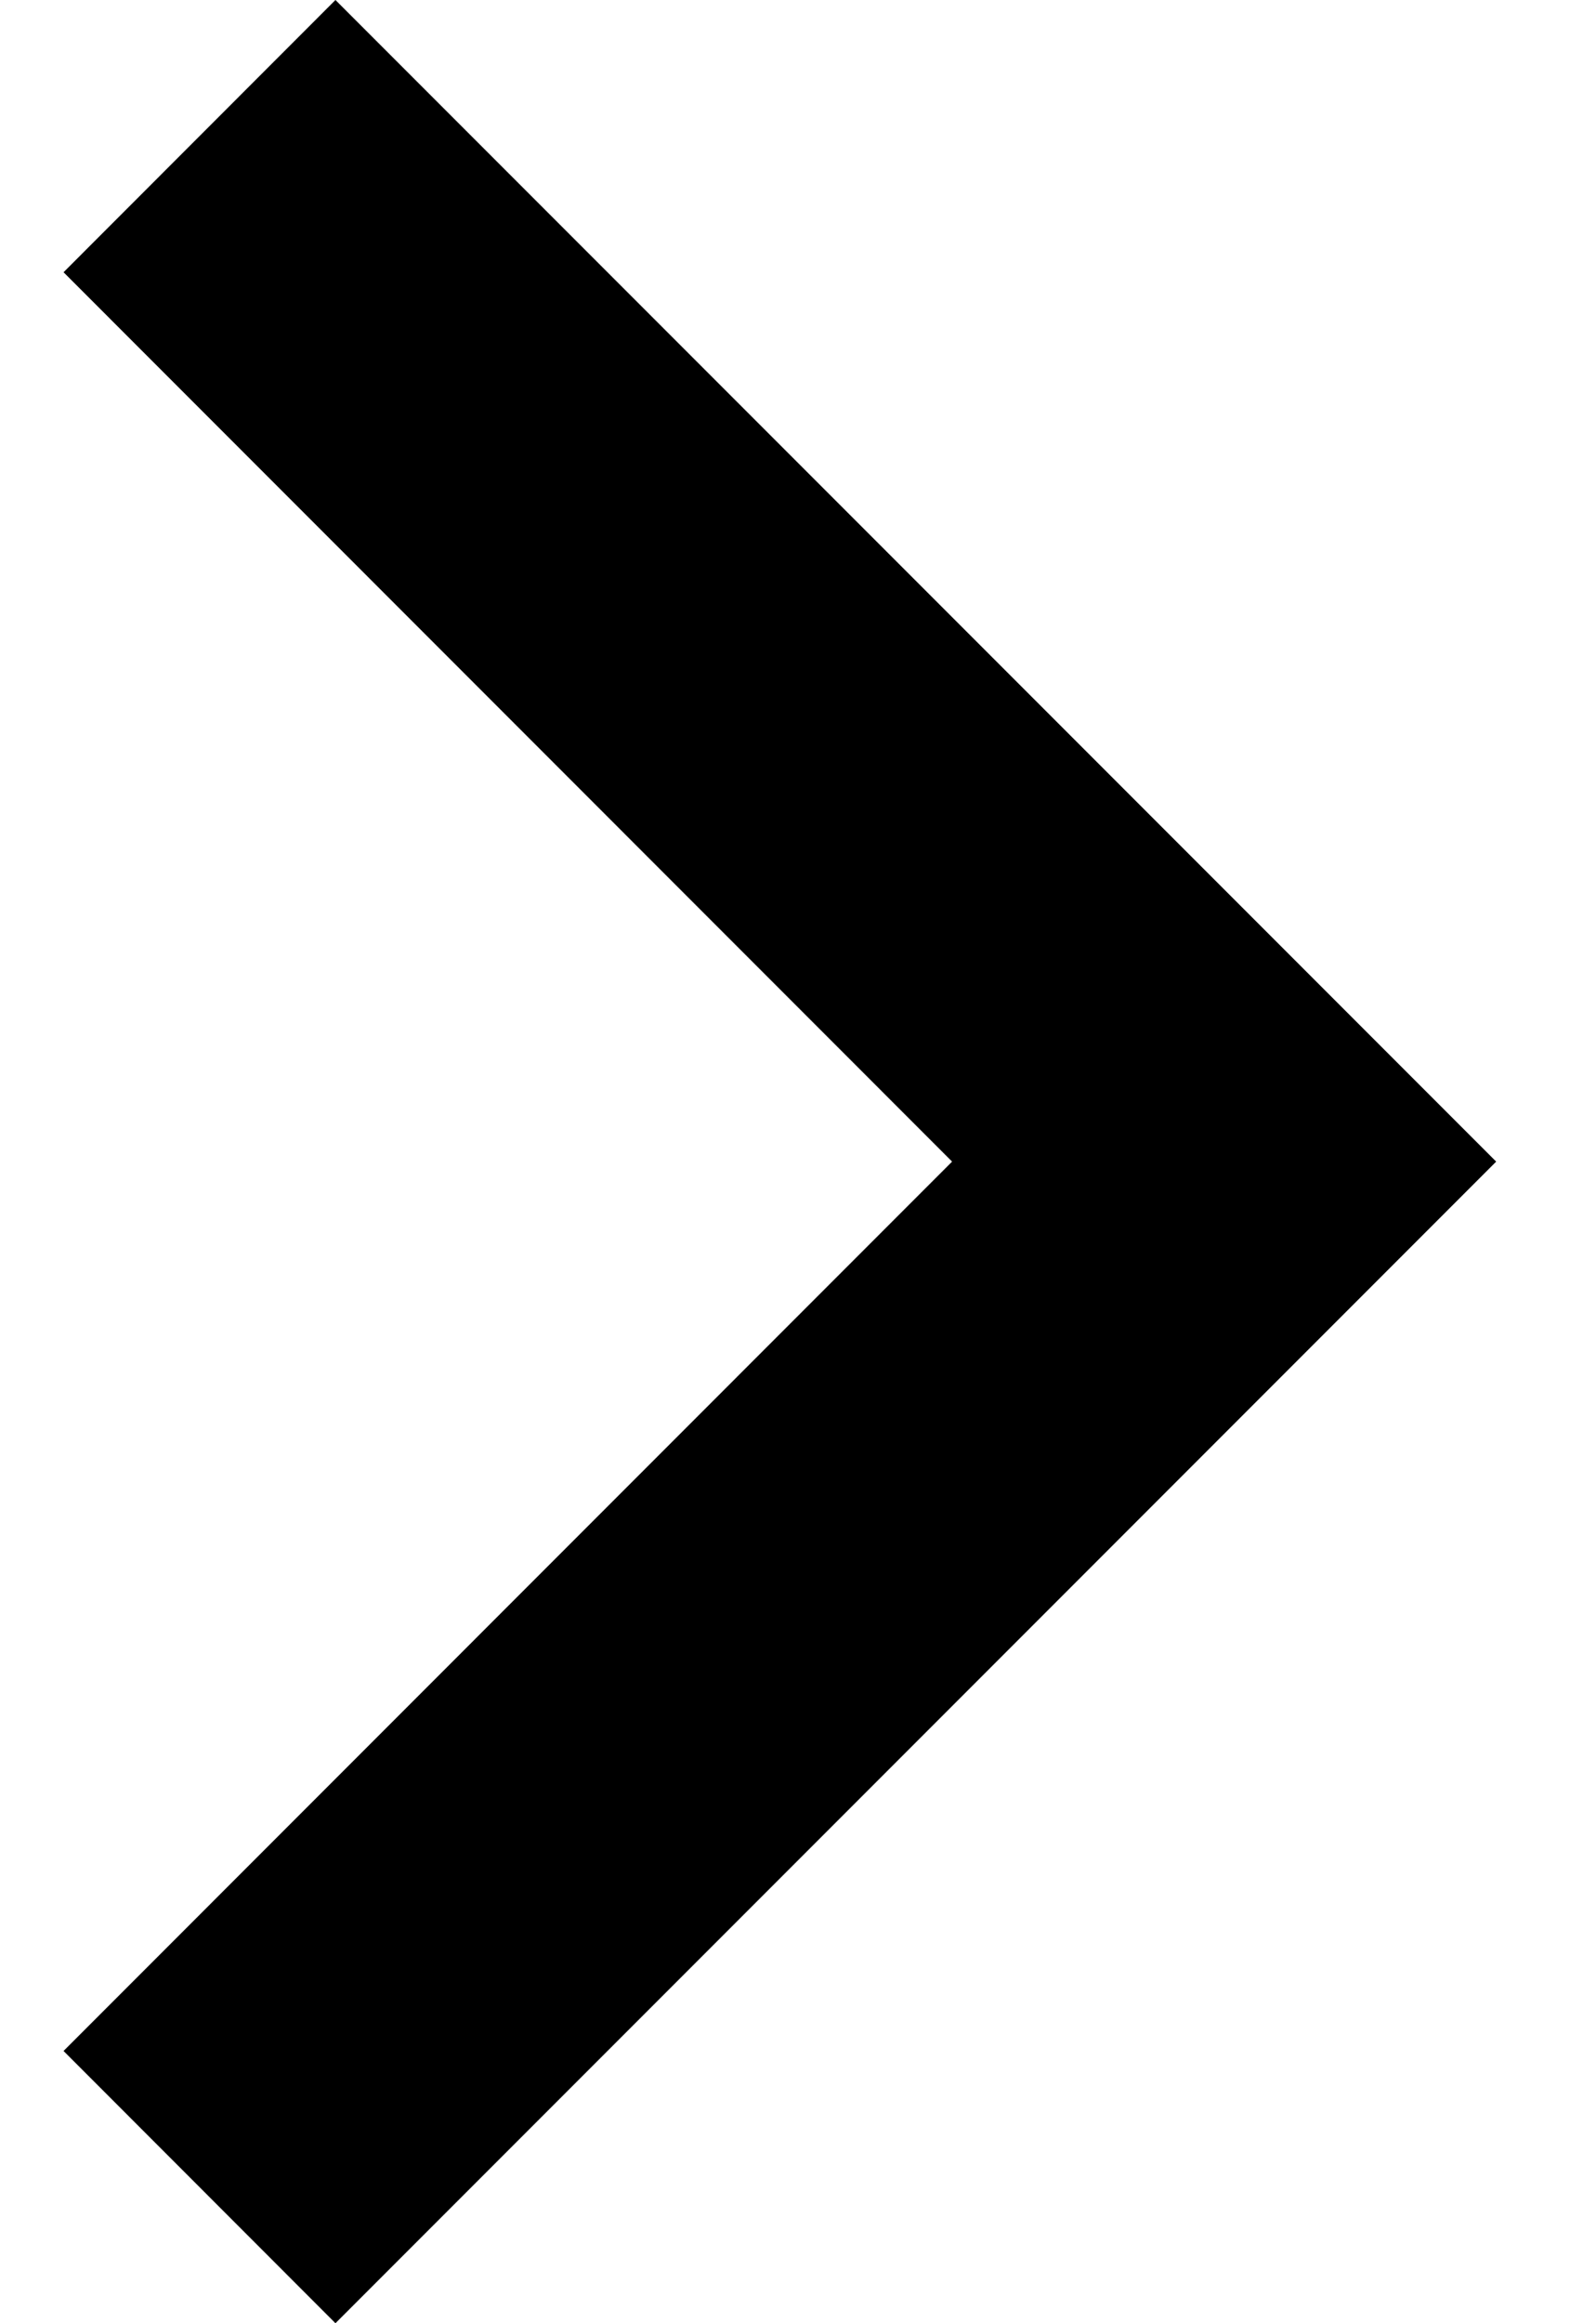 <svg width="11" height="16" viewBox="0 0 11 16" fill="none" xmlns="http://www.w3.org/2000/svg">
<path d="M0.438 14.125L6.562 8L0.438 1.875L2.312 0L10.312 8L2.312 16L0.438 14.125Z" fill="black"/>
</svg>

